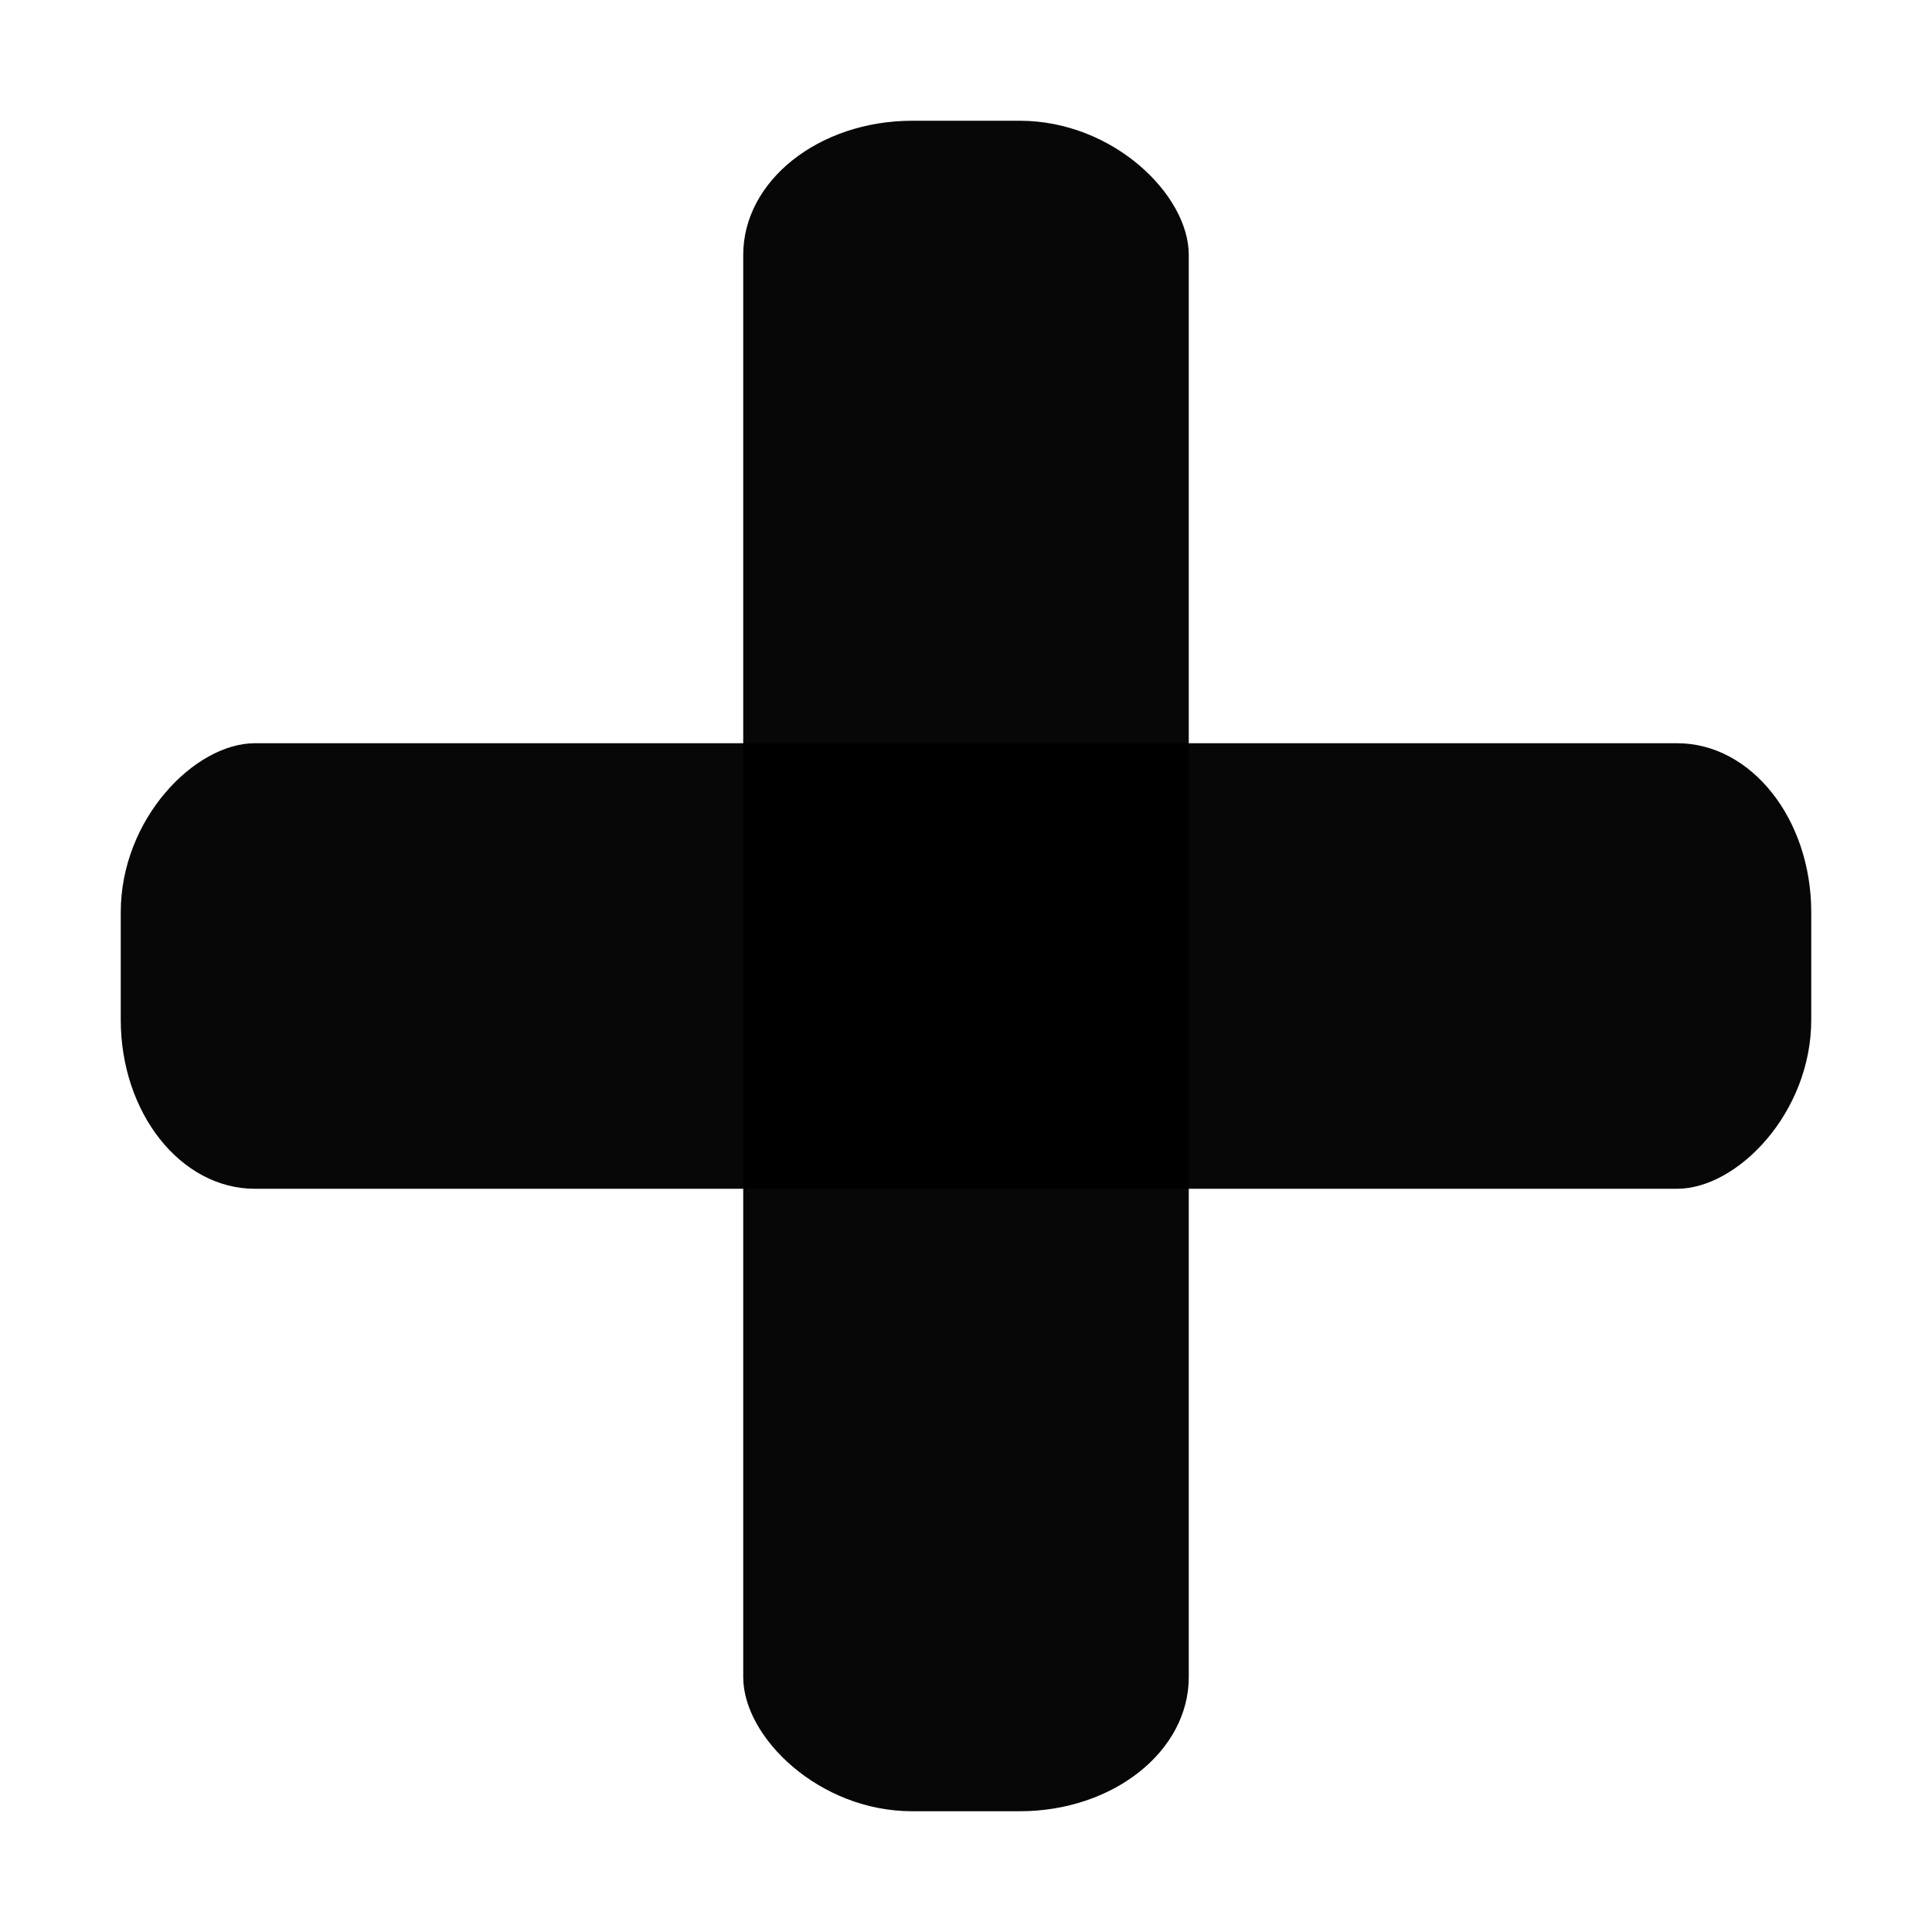 <?xml version="1.0" encoding="UTF-8" standalone="no"?>
<!-- Created with Inkscape (http://www.inkscape.org/) -->

<svg
   width="512"
   height="512"
   viewBox="0 0 512 512"
   version="1.1"
   id="svg5"
   xmlns="http://www.w3.org/2000/svg"
   xmlns:svg="http://www.w3.org/2000/svg">
  <defs
     id="defs2" />
  <g
     id="layer1">
    <rect
       style="fill:#000000;fill-opacity:0.972;stroke:#000000;stroke-width:0"
       id="rect2439"
       width="118.073"
       height="448"
       x="196.963"
       y="32"
       rx="44.8"
       ry="35.538" />
    <rect
       style="fill:#000000;fill-opacity:0.972;stroke:#000000;stroke-width:0"
       id="rect2439-5"
       width="118.073"
       height="448"
       x="196.963"
       y="-480"
       rx="44.8"
       ry="35.538"
       transform="rotate(90)" />
  </g>
</svg>
